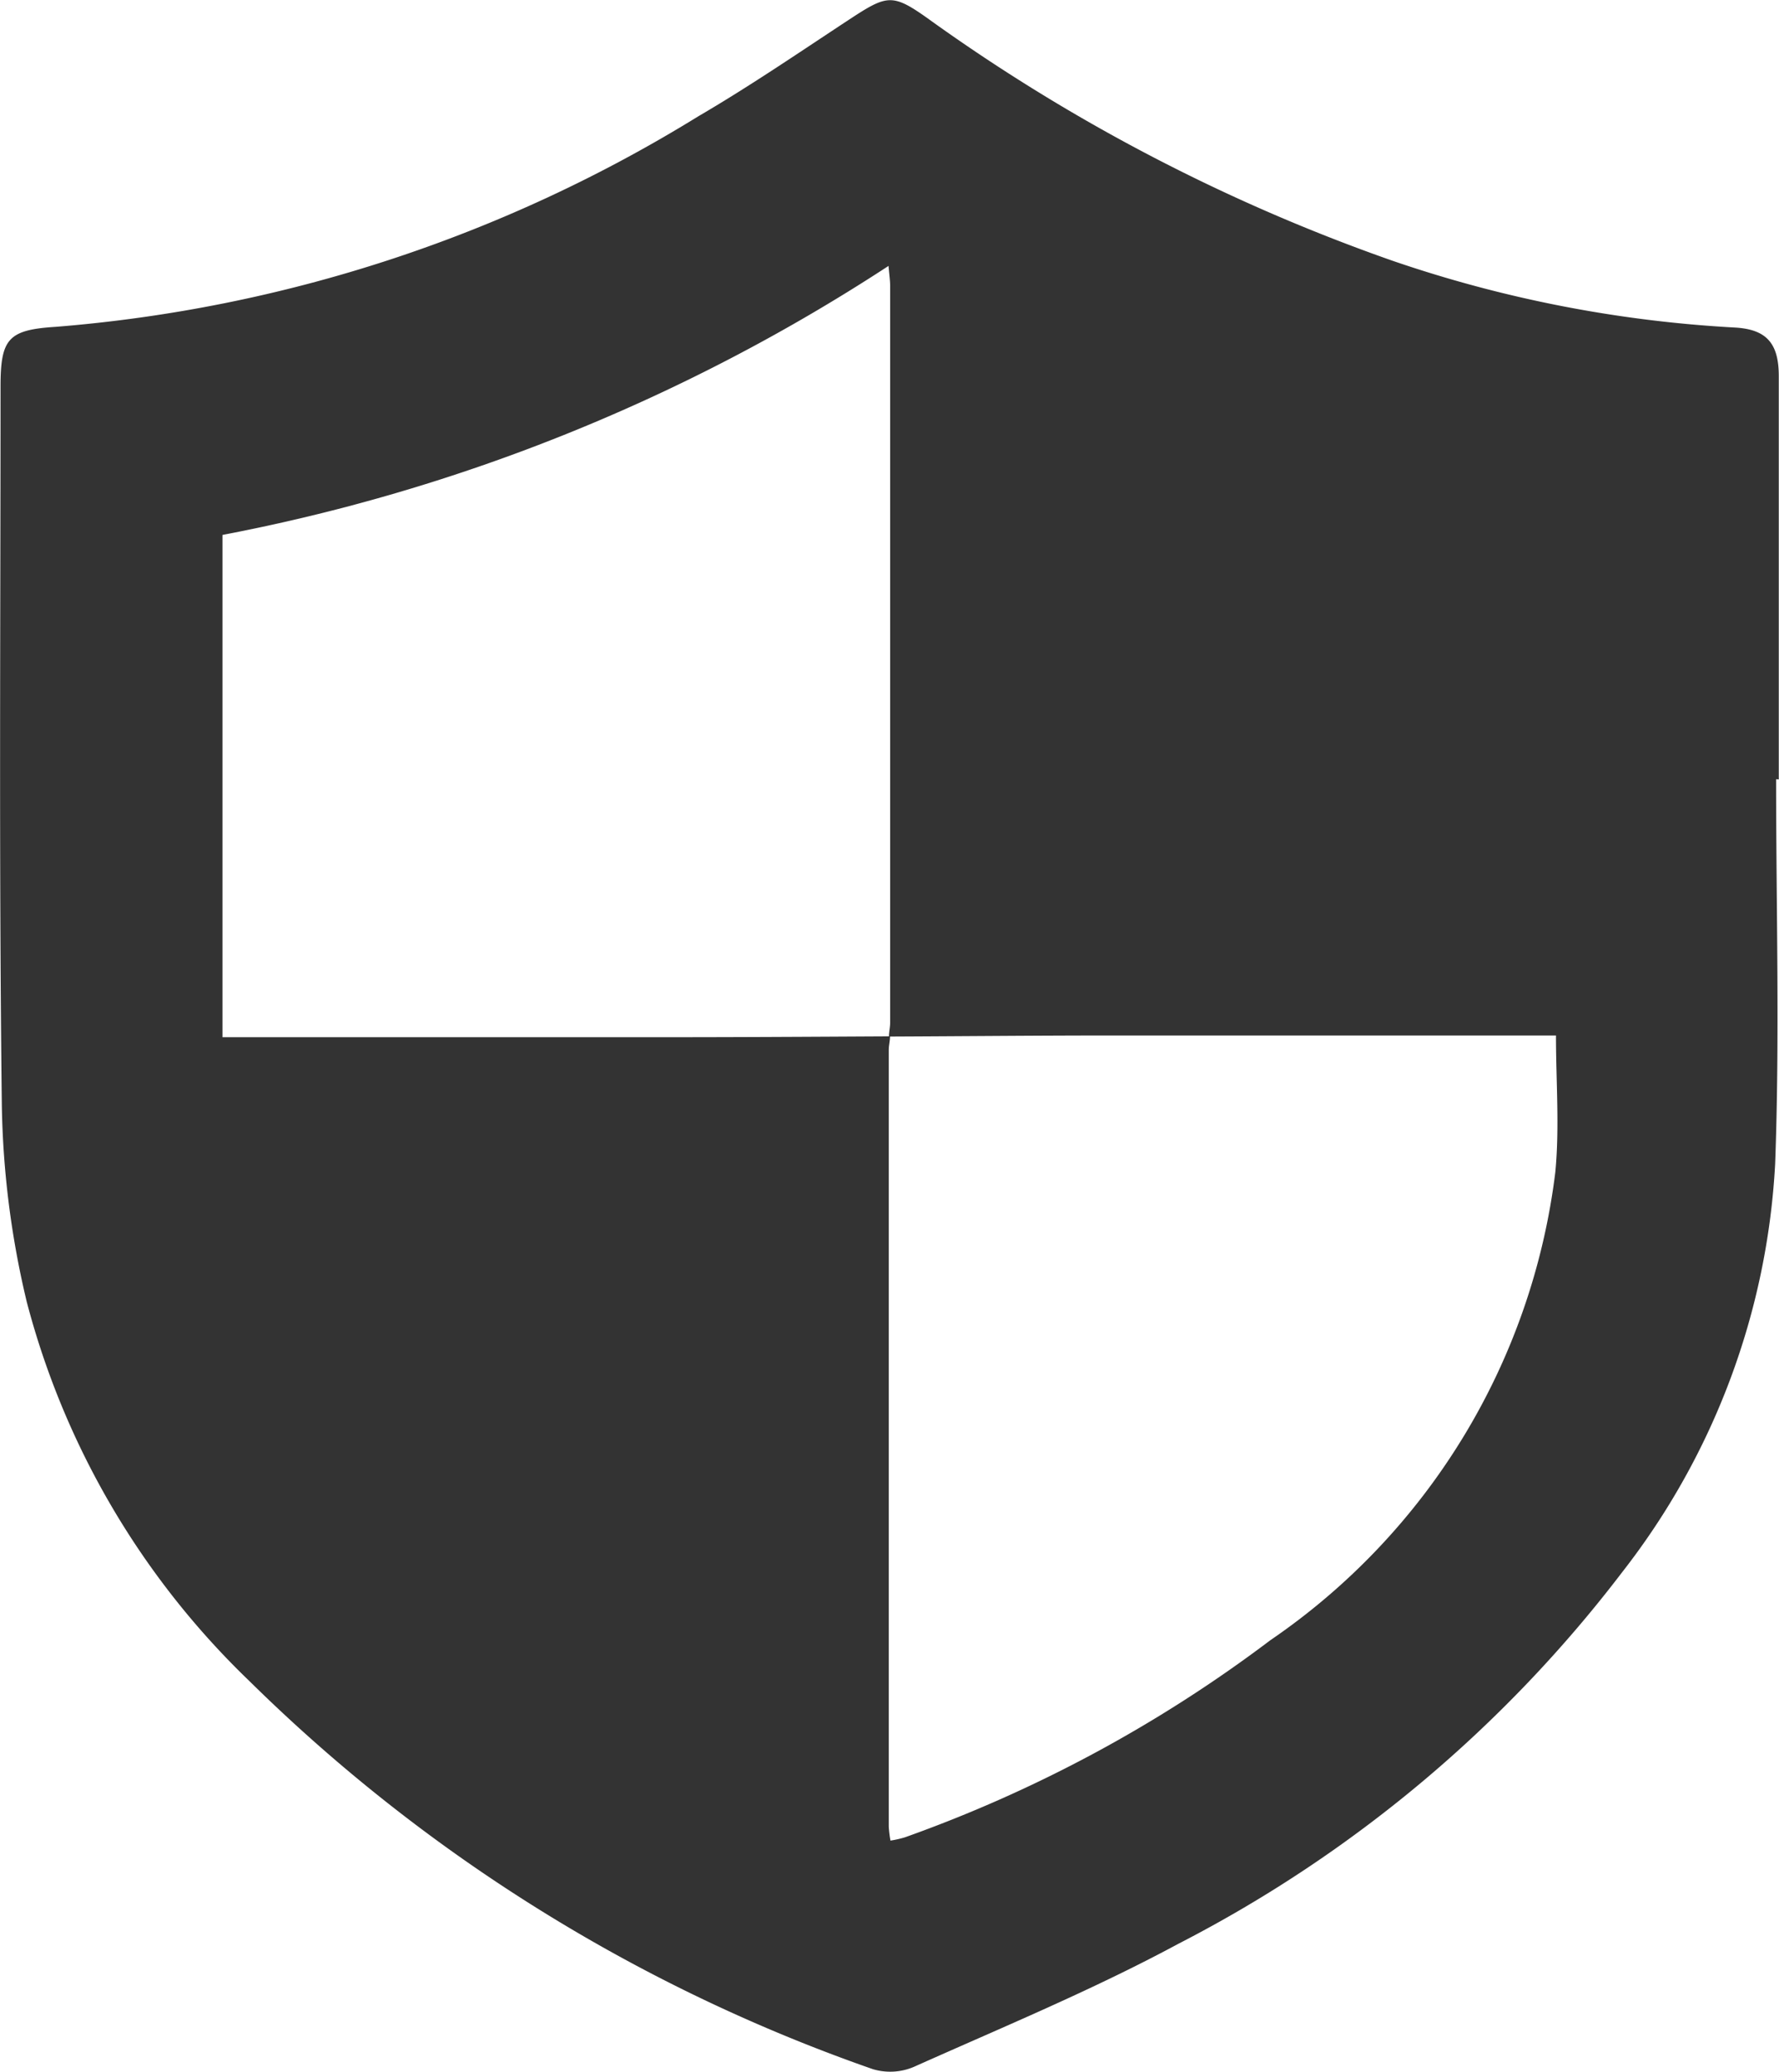 <svg xmlns="http://www.w3.org/2000/svg" width="16.616" height="19.346" viewBox="0 0 16.616 19.346"><defs><style>.a{fill:#333;}</style></defs><g transform="translate(-293.019 -380.67)"><path class="a" d="M309.608,387.946c0,1.2.035,2.4-.009,3.592a6.78,6.78,0,0,1-1.426,3.809,12.257,12.257,0,0,1-4.147,3.473c-.8.431-1.638.777-2.465,1.147a.564.564,0,0,1-.39.024,15.617,15.617,0,0,1-5.826-3.627,7.568,7.568,0,0,1-2.076-3.537,8.43,8.43,0,0,1-.233-1.837c-.027-2.236-.012-4.473-.012-6.709,0-.447.07-.531.514-.559a13.467,13.467,0,0,0,6-1.964c.5-.292.974-.618,1.456-.934.309-.2.37-.208.675.007a17.126,17.126,0,0,0,4.354,2.273,11.82,11.82,0,0,0,3.192.624c.3.015.418.143.418.454q0,1.883,0,3.766Zm-8.276,2.4c0,.043-.012.086-.012.129q0,3.625,0,7.25a1.154,1.154,0,0,0,.016.132,1,1,0,0,0,.136-.031,12.765,12.765,0,0,0,3.412-1.84,6.206,6.206,0,0,0,2.662-4.373c.04-.418.006-.842.006-1.274h-.23q-1.947,0-3.9,0c-.7,0-1.4.007-2.1.01,0-.043.011-.086.011-.129q0-3.441,0-6.883c0-.049-.008-.1-.015-.184a17.286,17.286,0,0,1-6.221,2.512v4.69h.234q1.862,0,3.723,0C299.817,390.356,300.574,390.351,301.332,390.347Z"/></g></svg>
